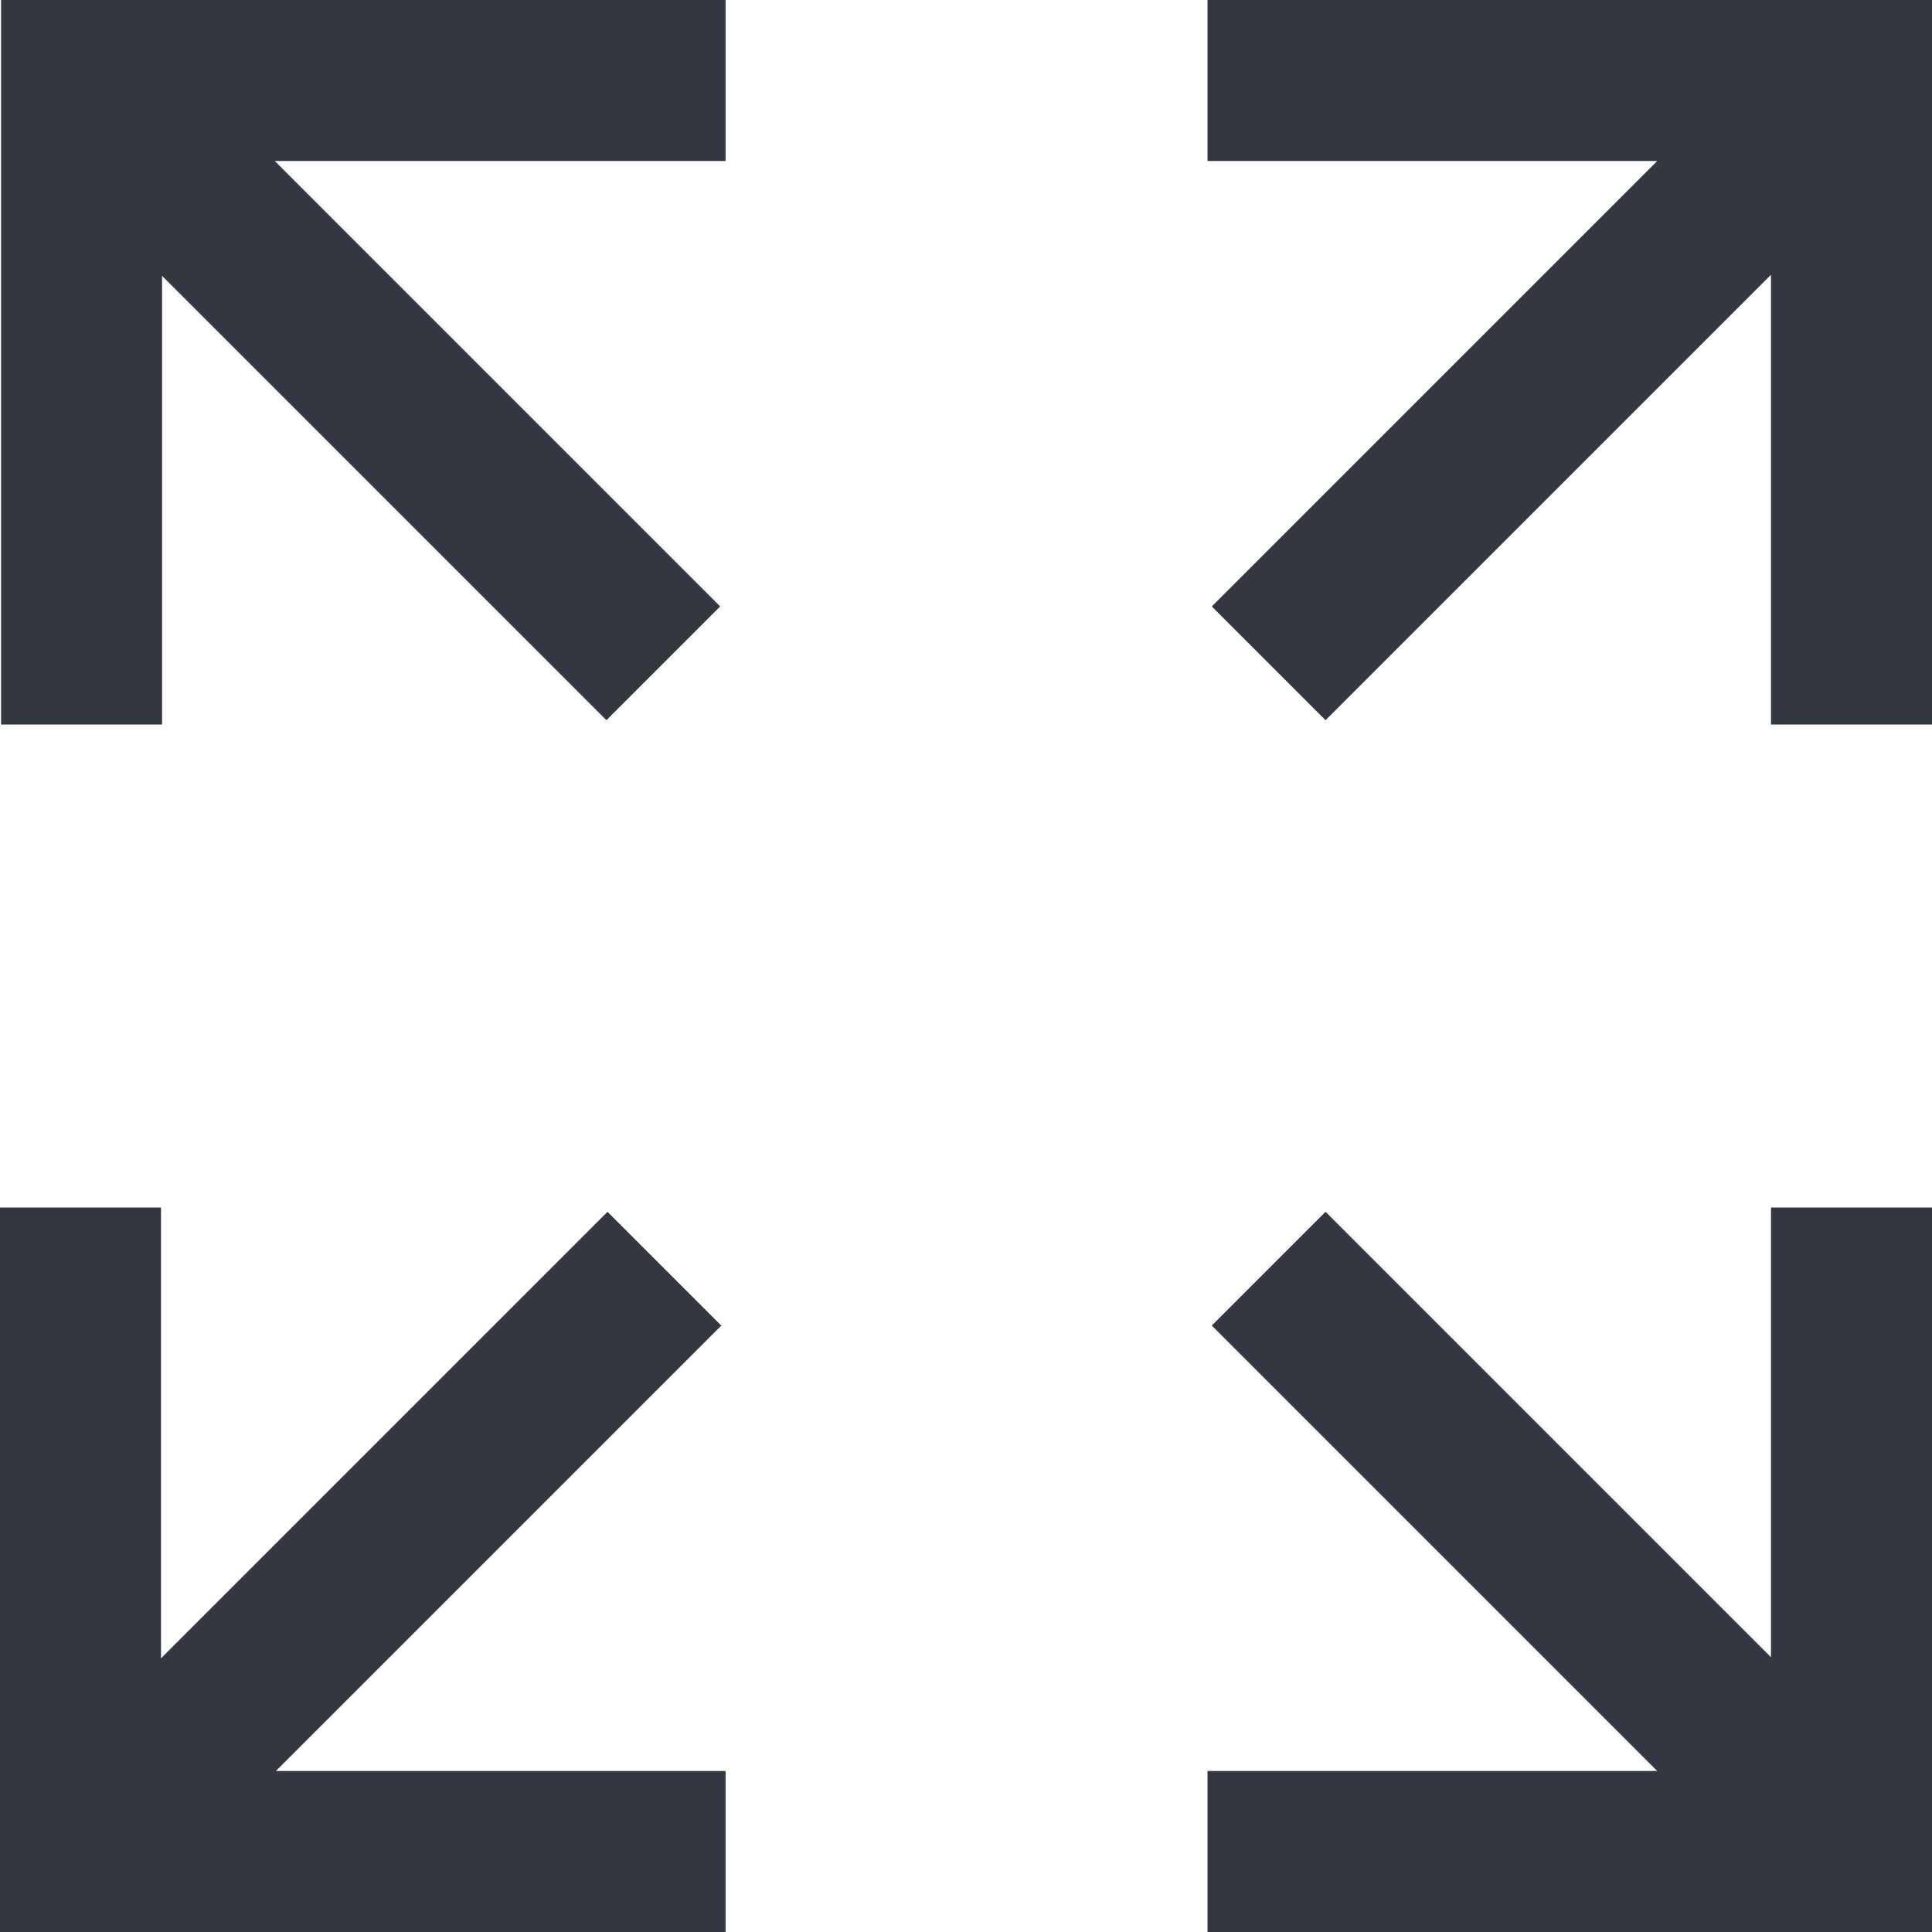 <svg xmlns="http://www.w3.org/2000/svg" viewBox="0 0 18 18"><defs><style>.a{fill:#333740;}</style></defs><title>MOS icons NEW</title><polygon class="a" points="18 0 18 6.75 16.5 6.75 16.5 2.56 12.35 6.71 11.29 5.65 15.44 1.5 11.25 1.5 11.25 0 18 0"/><polygon class="a" points="6.76 16.5 6.76 18 0 18 0 11.25 1.5 11.25 1.5 15.45 5.66 11.29 6.72 12.35 2.57 16.5 6.76 16.5"/><polygon class="a" points="6.76 1.5 2.56 1.5 6.71 5.65 5.65 6.71 1.51 2.57 1.51 6.75 0.01 6.75 0.01 0 6.76 0 6.76 1.5"/><polygon class="a" points="18 11.25 18 18 11.25 18 11.25 16.5 15.44 16.5 11.29 12.35 12.35 11.29 16.5 15.44 16.5 11.25 18 11.25"/></svg>